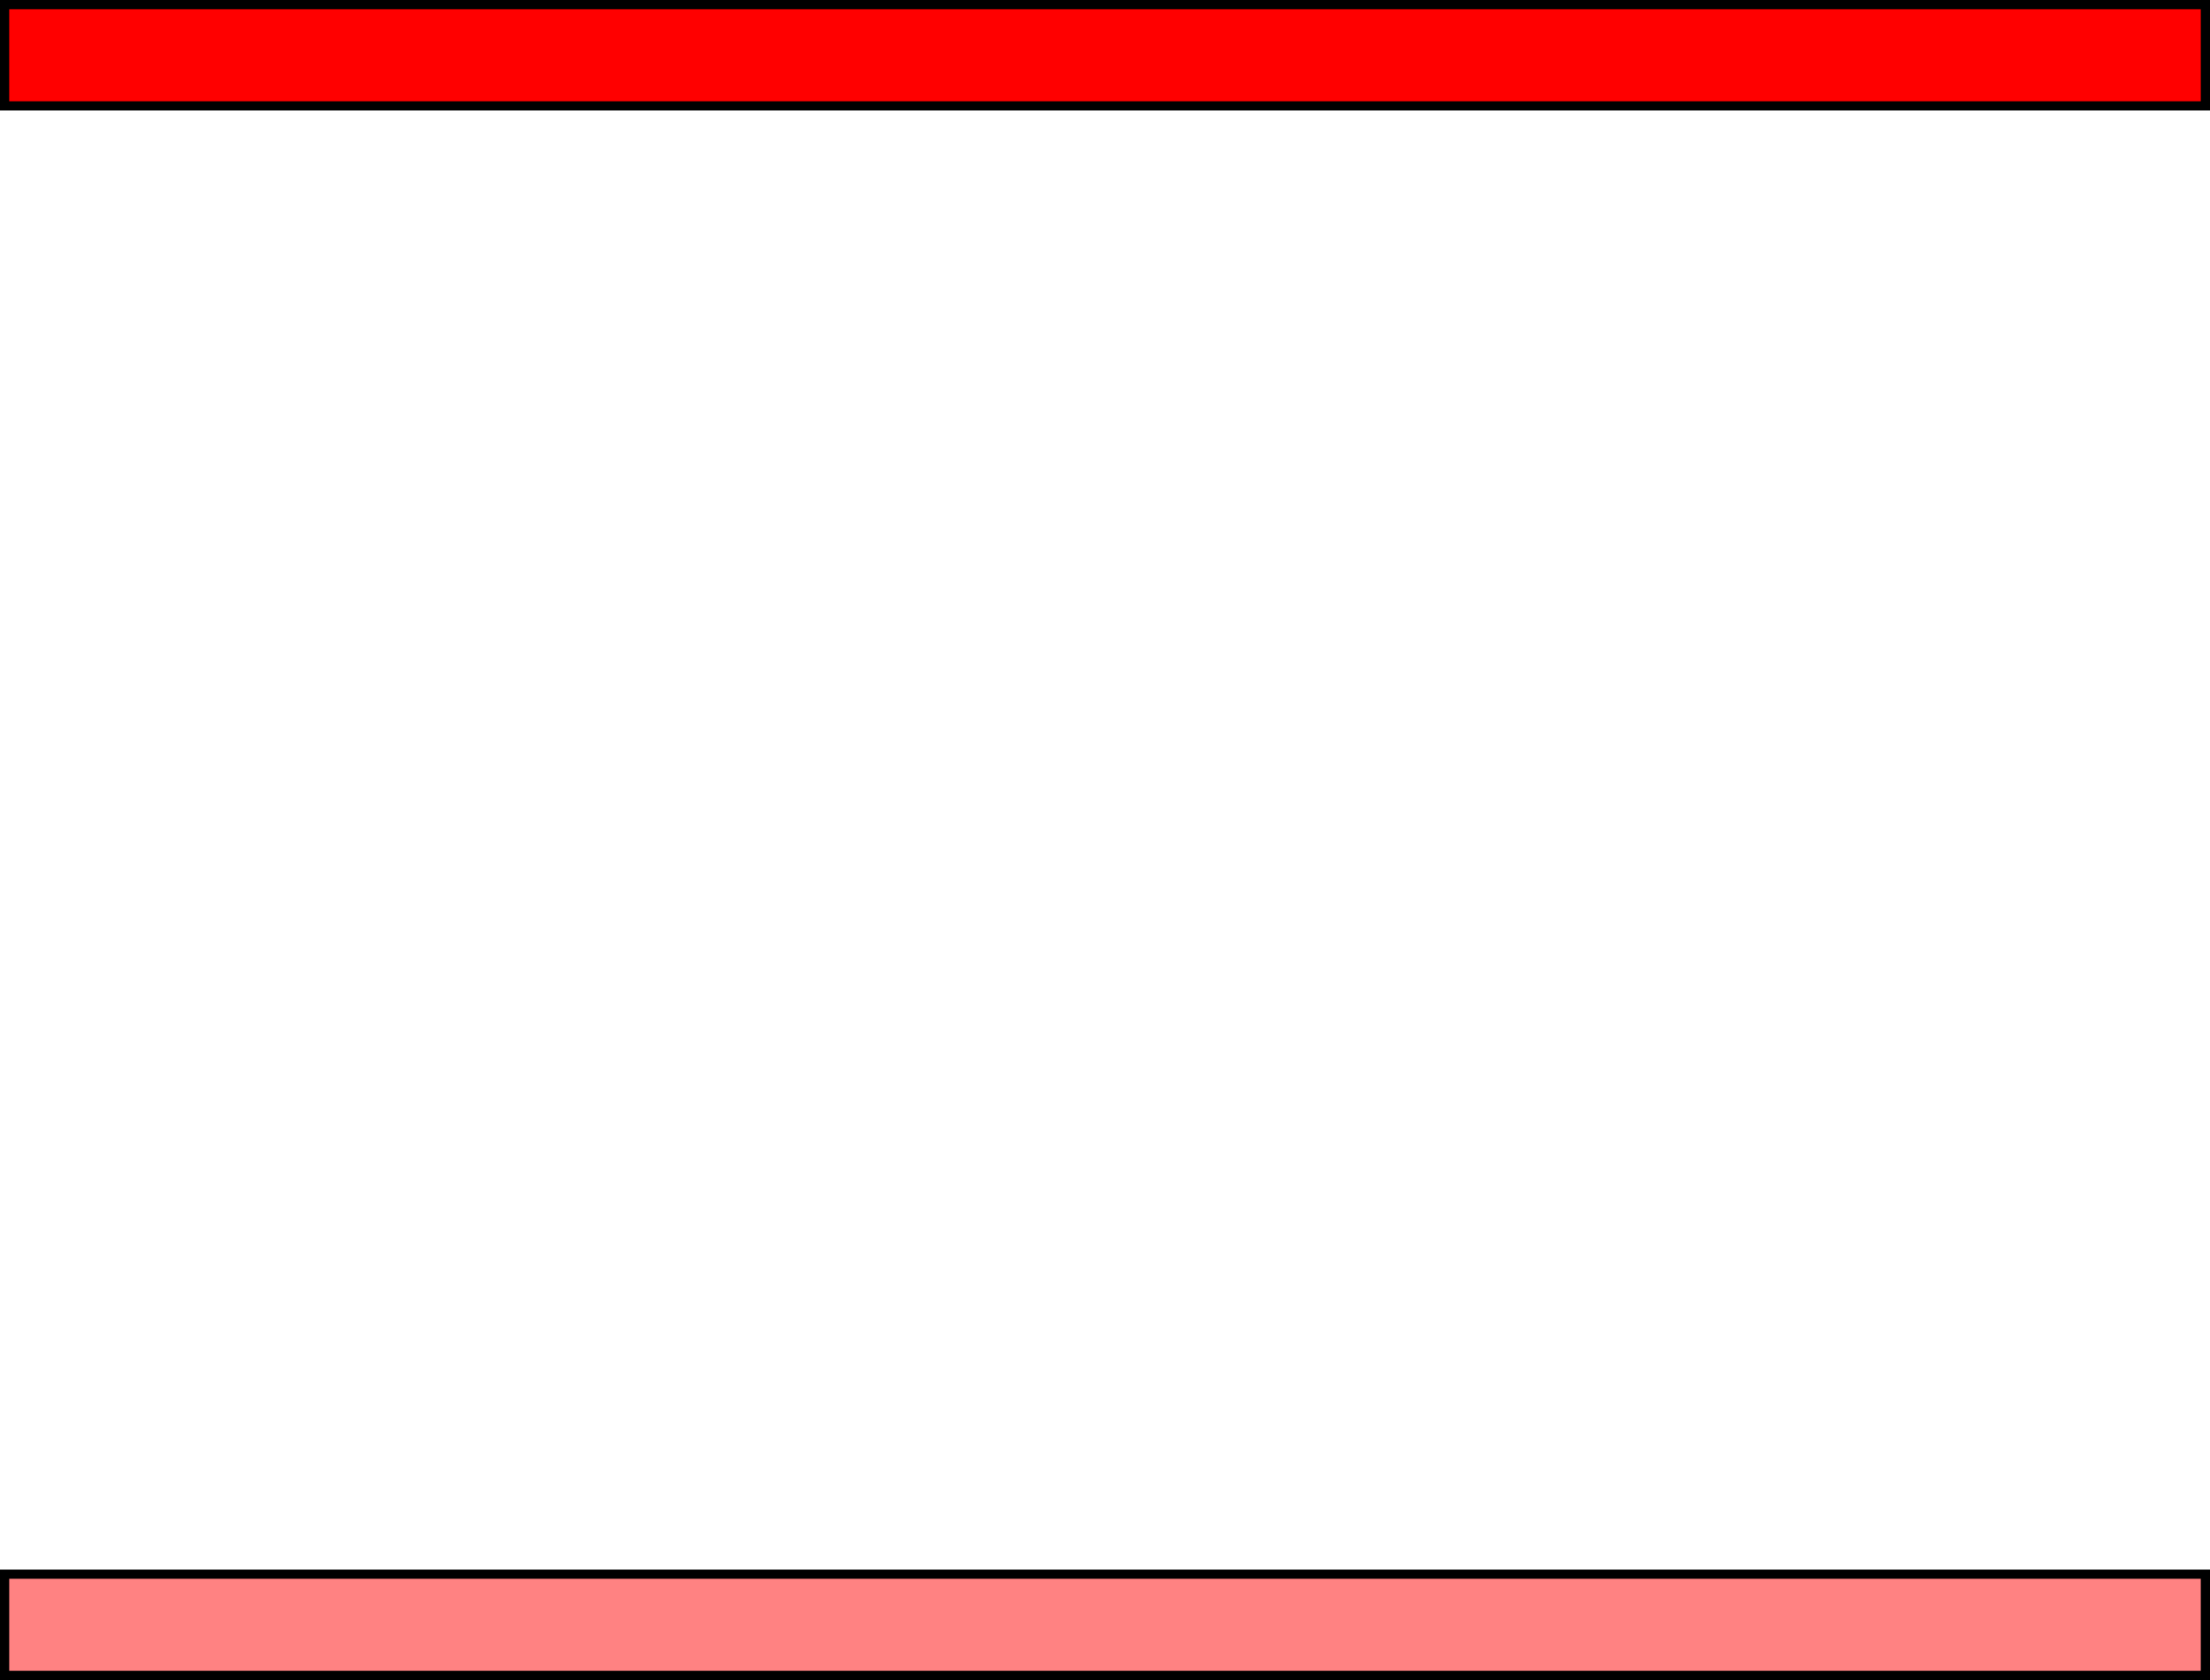 <svg version="1.1" xmlns="http://www.w3.org/2000/svg" xmlns:xlink="http://www.w3.org/1999/xlink" width="480" height="365">
    <g transform="translate(0,1)">
        <g data-paper-data="{&quot;isPaintingLayer&quot;:true}" fill="none" fill-rule="nonzero" stroke="#000000" stroke-width="2" stroke-linecap="butt" stroke-linejoin="miter" stroke-miterlimit="10" stroke-dasharray="" stroke-dashoffset="0" font-family="none" font-weight="none" font-size="none" text-anchor="none" style="mix-blend-mode: normal">
            <path d="M1,22v-22h478v22z" data-paper-data="{&quot;origPos&quot;:null}" fill="#ff0000"/><path d="M1,363v-22h478v22z" data-paper-data="{&quot;origPos&quot;:null}" fill="#ff8282"/>
        </g>
    </g>
</svg>
